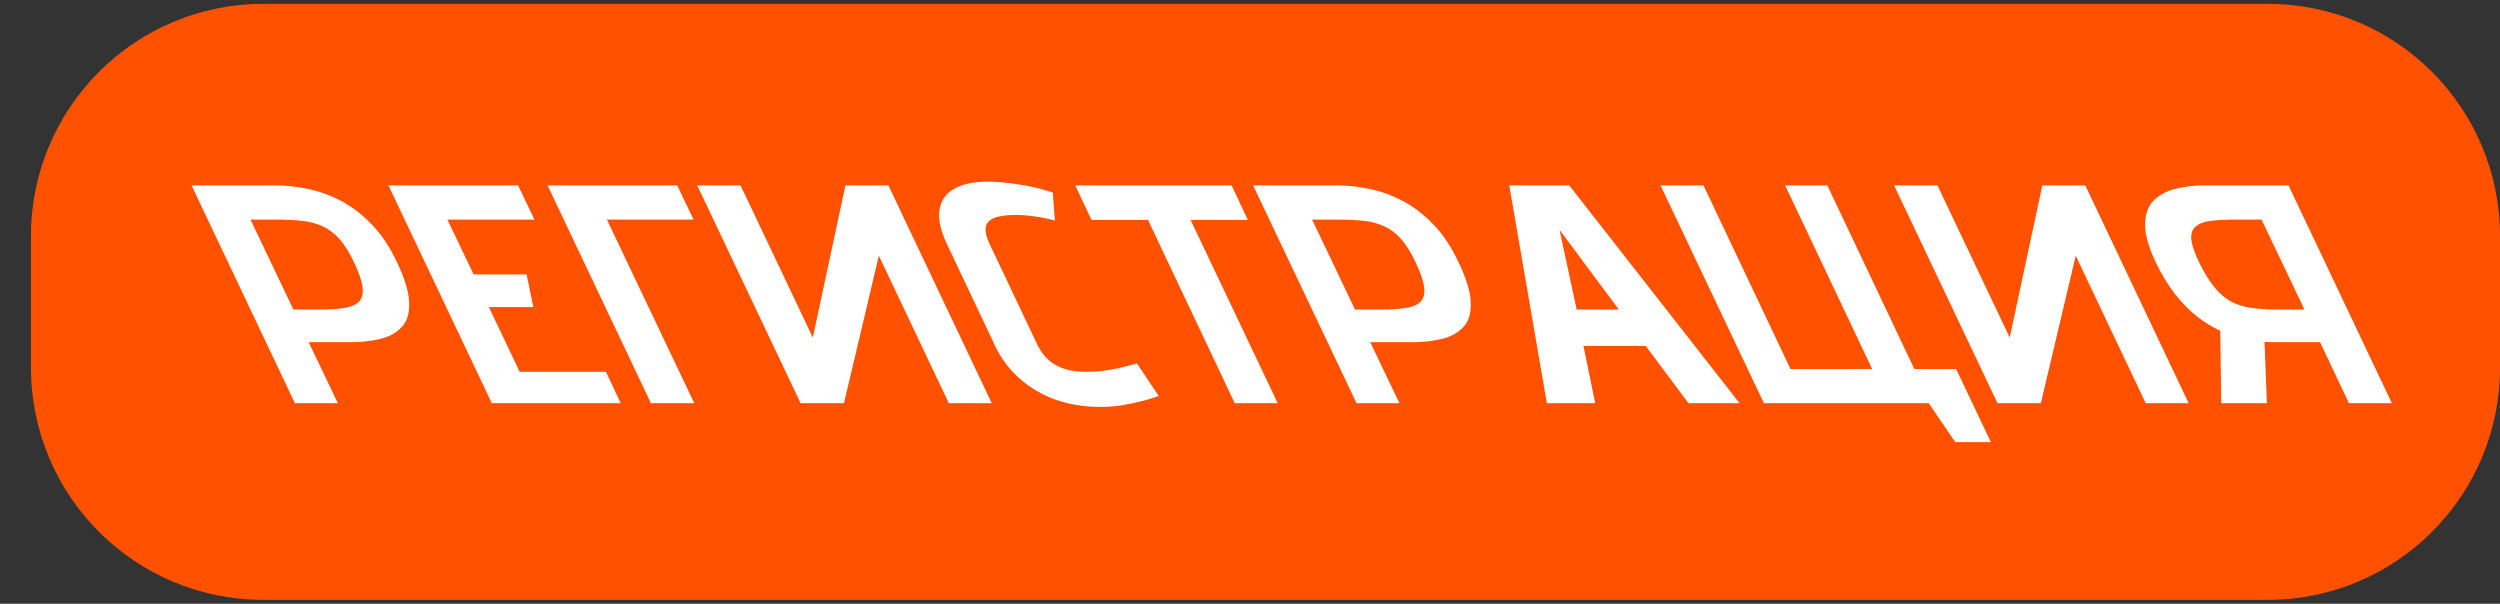 <svg width="323" height="78" viewBox="0 0 323 78" fill="none" xmlns="http://www.w3.org/2000/svg">
<rect x="0" y="0" width="323" height="78" fill="#333333" stroke="none"/>
<path d="M293 0.5H34C17.431 0.5 4 13.931 4 30.5V47.5C4 64.069 17.431 77.5 34 77.5H293C309.569 77.5 323 64.069 323 47.5V30.5C323 13.931 309.569 0.5 293 0.5Z" fill="#FF5100"/>
<path d="M35.647 23.953C36.947 23.953 38.306 24.1 39.724 24.395C41.175 24.69 42.602 25.199 44.003 25.923C45.405 26.647 46.741 27.665 48.012 28.979C49.264 30.265 50.356 31.9 51.289 33.883C52.328 36.054 52.852 37.823 52.863 39.19C52.907 40.557 52.563 41.602 51.831 42.326C51.133 43.05 50.2 43.546 49.031 43.814C47.863 44.082 46.612 44.216 45.279 44.216H39.879L43.655 52.096H38.105L24.747 23.953H35.647ZM37.907 39.994H41.207C42.507 39.994 43.591 39.927 44.459 39.793C45.326 39.659 45.962 39.391 46.364 38.989C46.781 38.56 46.941 37.944 46.847 37.14C46.752 36.336 46.383 35.25 45.739 33.883C45.141 32.624 44.524 31.632 43.889 30.908C43.234 30.158 42.511 29.608 41.721 29.26C40.943 28.885 40.065 28.643 39.085 28.536C38.106 28.429 36.967 28.375 35.666 28.375H32.367L37.907 39.994ZM63.544 52.096L50.186 23.953H66.936L69.056 28.375H57.806L61.188 35.451H68.038L68.909 39.673H63.159L67.142 48.035H78.292L80.194 52.096H63.544ZM84.101 52.096L70.743 23.953H87.493L89.613 28.375H78.413L89.701 52.096H84.101ZM90.079 23.953H95.679L105.015 43.613L109.229 23.953H114.779L128.137 52.096H122.587L113.547 33.039L109.037 52.096H103.437L90.079 23.953ZM136.294 28.496C135.535 28.282 134.69 28.107 133.758 27.973C132.858 27.839 132.026 27.772 131.259 27.772C129.992 27.772 129.041 27.906 128.406 28.174C127.771 28.442 127.418 28.845 127.348 29.381C127.278 29.917 127.433 30.6 127.814 31.431L134.064 44.618C134.479 45.449 134.991 46.119 135.6 46.628C136.191 47.111 136.891 47.472 137.703 47.714C138.495 47.928 139.374 48.035 140.341 48.035C141.374 48.035 142.365 47.955 143.313 47.794C144.26 47.633 145.048 47.459 145.676 47.271C146.337 47.084 146.741 46.976 146.888 46.95L149.71 51.171C148.46 51.6 147.208 51.935 145.953 52.176C144.751 52.444 143.5 52.578 142.2 52.578C140.133 52.578 138.205 52.27 136.416 51.654C134.641 51.01 133.084 50.099 131.745 48.92C130.406 47.74 129.349 46.333 128.574 44.698L122.353 31.552C121.512 29.783 121.189 28.308 121.383 27.129C121.558 25.923 122.184 25.012 123.262 24.395C124.339 23.779 125.795 23.471 127.628 23.471C128.828 23.471 130.167 23.591 131.646 23.832C133.138 24.047 134.595 24.395 136.019 24.878L136.294 28.496ZM153.822 28.416L165.081 52.096H159.531L148.322 28.416H141.022L138.923 23.953H159.123L161.222 28.416H153.822ZM172.805 23.953C174.105 23.953 175.464 24.1 176.882 24.395C178.333 24.69 179.76 25.199 181.161 25.923C182.563 26.647 183.9 27.665 185.171 28.979C186.422 30.265 187.514 31.9 188.447 33.883C189.486 36.054 190.01 37.823 190.021 39.19C190.065 40.557 189.721 41.602 188.99 42.326C188.291 43.05 187.358 43.546 186.19 43.814C185.021 44.082 183.77 44.216 182.437 44.216H177.037L180.813 52.096H175.263L161.905 23.953H172.805ZM175.066 39.994H178.366C179.666 39.994 180.749 39.927 181.617 39.793C182.485 39.659 183.12 39.391 183.522 38.989C183.939 38.56 184.1 37.944 184.005 37.14C183.911 36.336 183.541 35.25 182.897 33.883C182.299 32.624 181.683 31.632 181.047 30.908C180.393 30.158 179.67 29.608 178.879 29.26C178.101 28.885 177.223 28.643 176.244 28.536C175.264 28.429 174.125 28.375 172.825 28.375H169.525L175.066 39.994ZM224.753 52.096H218.153L212.633 44.698H204.583L206.103 52.096H199.853L194.994 23.953H202.744L224.753 52.096ZM203.705 39.994H209.155L201.495 29.702L203.705 39.994ZM247.329 47.673H252.729L257.215 57.121H252.615L249.199 52.096H227.899L214.54 23.953H220.09L231.329 47.673H241.879L230.64 23.953H236.09L247.329 47.673ZM244.717 23.953H250.317L259.653 43.613L263.867 23.953H269.417L282.776 52.096H277.226L268.185 33.039L263.676 52.096H258.076L244.717 23.953ZM284.774 23.953H295.674L309.032 52.096H303.482L299.756 44.216H294.406C294.206 44.216 294.006 44.216 293.806 44.216C293.606 44.216 293.406 44.216 293.206 44.216C293.006 44.216 292.796 44.202 292.576 44.176L292.882 52.096H286.982L286.856 42.728C285.852 42.273 284.846 41.656 283.838 40.879C282.864 40.102 281.917 39.137 280.998 37.984C280.113 36.832 279.285 35.465 278.516 33.883C277.583 31.9 277.124 30.265 277.139 28.979C277.168 27.665 277.532 26.647 278.23 25.923C278.962 25.199 279.902 24.69 281.051 24.395C282.233 24.1 283.474 23.953 284.774 23.953ZM294.434 39.994H297.734L292.193 28.375H288.893C287.593 28.375 286.5 28.429 285.612 28.536C284.758 28.643 284.12 28.885 283.697 29.26C283.255 29.608 283.061 30.158 283.116 30.908C283.185 31.632 283.518 32.624 284.116 33.883C284.793 35.25 285.463 36.336 286.124 37.14C286.785 37.944 287.507 38.56 288.291 38.989C289.088 39.391 289.987 39.659 290.986 39.793C291.985 39.927 293.134 39.994 294.434 39.994Z" fill="white"/>
</svg>
